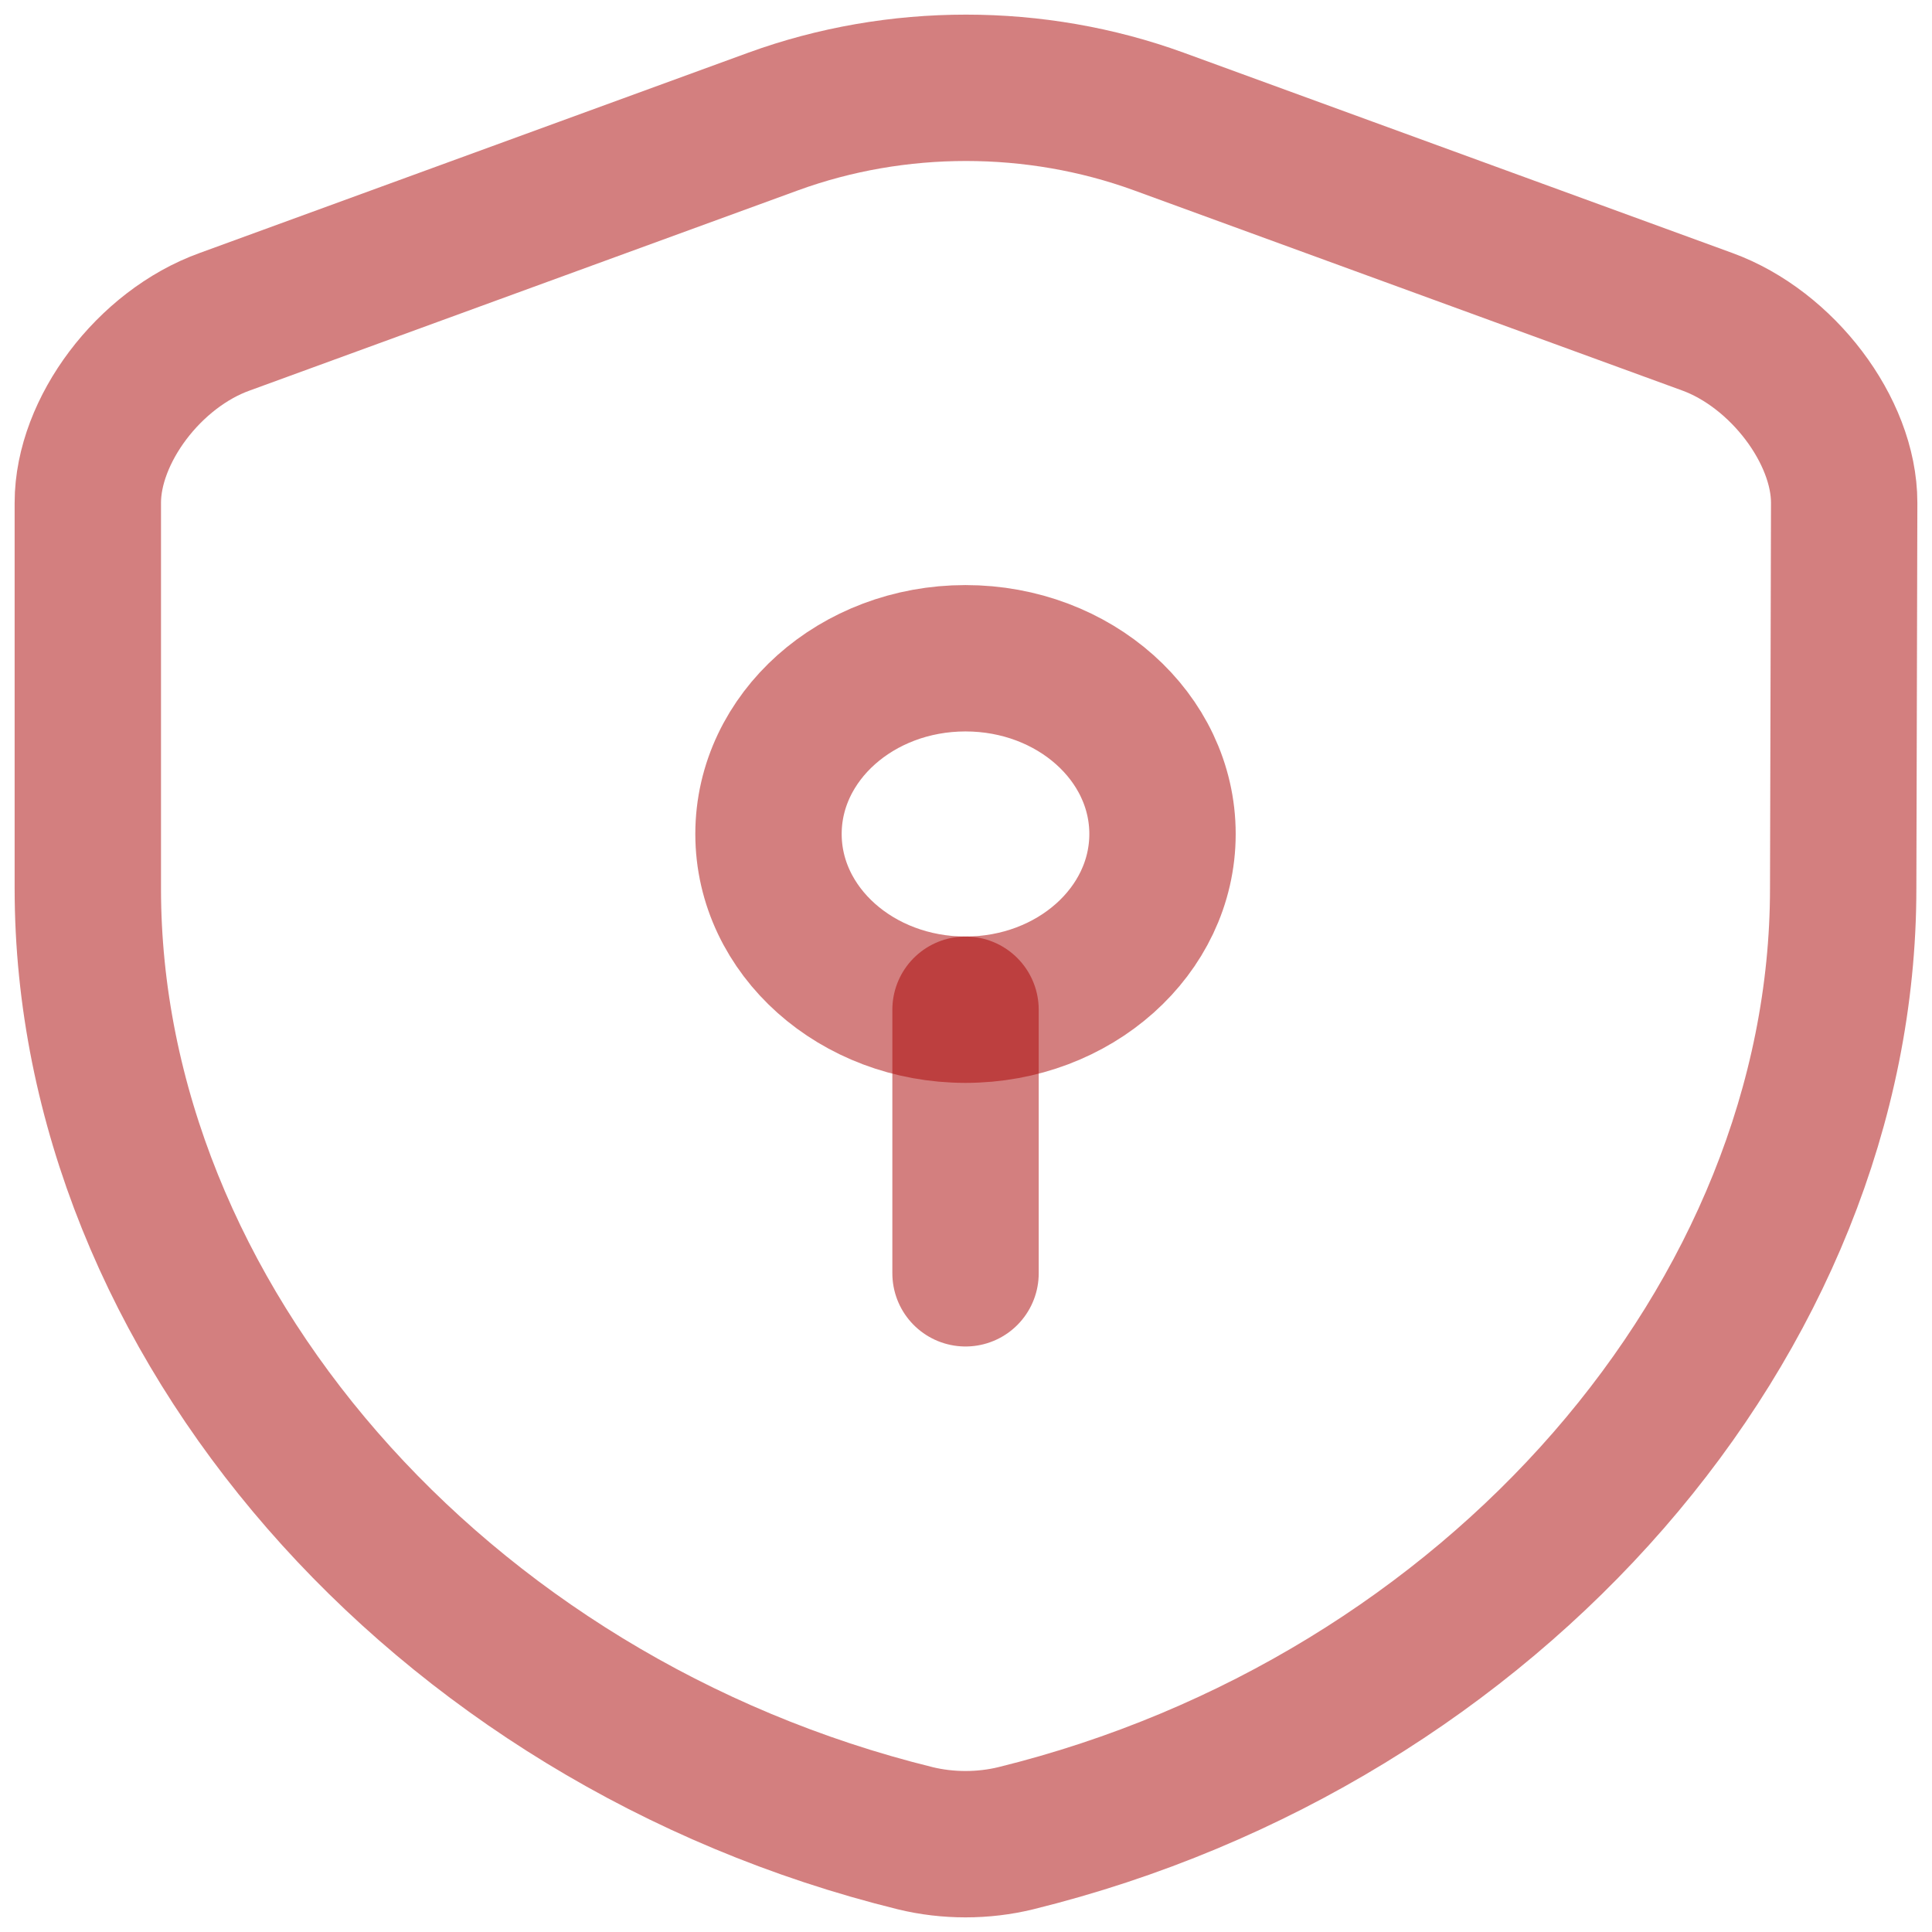 <svg width="66" height="66" viewBox="0 0 66 66" fill="none" xmlns="http://www.w3.org/2000/svg">
<g id="&#240;&#159;&#166;&#134; icon &#34;security safe&#34;">
<g id="Group">
<path id="Vector" d="M62.966 30.351C62.966 45.029 51.02 58.775 34.699 62.797C33.589 63.068 32.377 63.068 31.267 62.797C14.946 58.775 3 45.029 3 30.351V17.174C3 14.713 5.086 11.922 7.678 10.991L26.421 4.148C30.628 2.617 35.372 2.617 39.579 4.148L58.322 10.991C60.88 11.922 63 14.713 63 17.174L62.966 30.351Z" stroke="#A80000" stroke-opacity="0.5" stroke-width="5" stroke-linecap="round" stroke-linejoin="round"/>
<g id="Group_2">
<path id="Vector_2" d="M32.983 34.493C36.7 34.493 39.713 31.805 39.713 28.49C39.713 25.175 36.7 22.487 32.983 22.487C29.266 22.487 26.253 25.175 26.253 28.49C26.253 31.805 29.266 34.493 32.983 34.493Z" stroke="#A80000" stroke-opacity="0.5" stroke-width="5" stroke-miterlimit="10" stroke-linecap="round" stroke-linejoin="round"/>
<path id="Vector_3" d="M32.984 34.493V43.498" stroke="#A80000" stroke-opacity="0.5" stroke-width="5" stroke-miterlimit="10" stroke-linecap="round" stroke-linejoin="round"/>
</g>
</g>
</g>
</svg>

